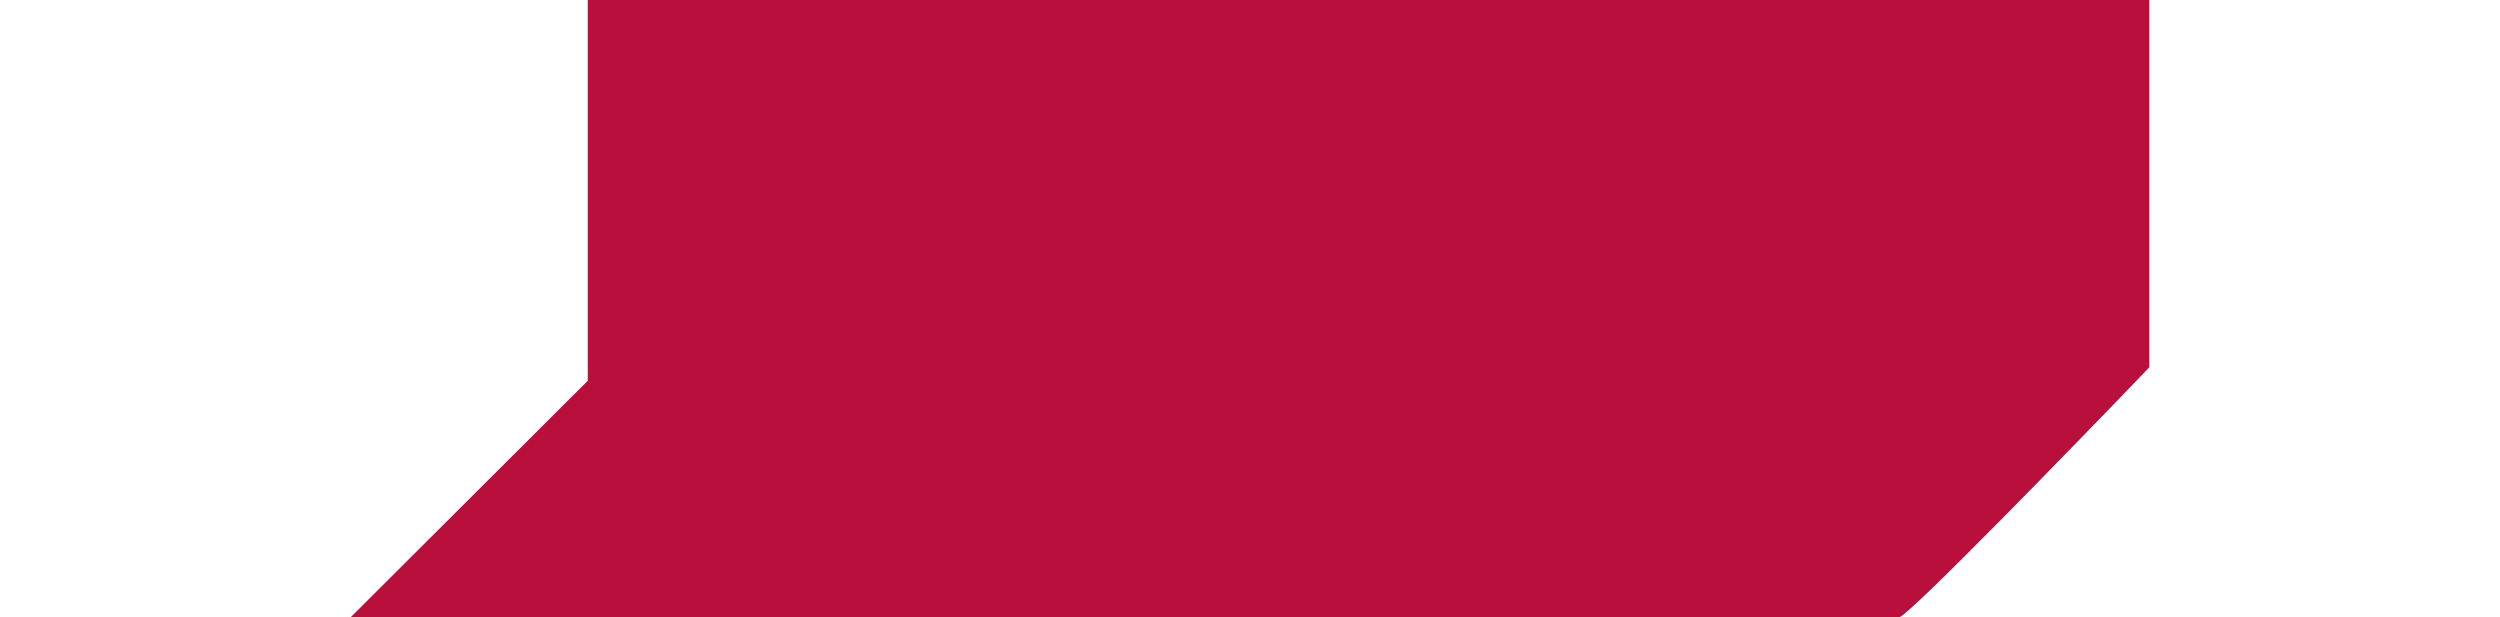             <svg height="100" viewBox="0 0 405 139" fill="none" xmlns="http://www.w3.org/2000/svg">
              <path d="M405 0H53.377V85.736L0 138.982H348.608H348.747C351.411 138.055 387.064 101.402 405 82.727V0Z" fill="#B80F3C"/>
              </svg>     